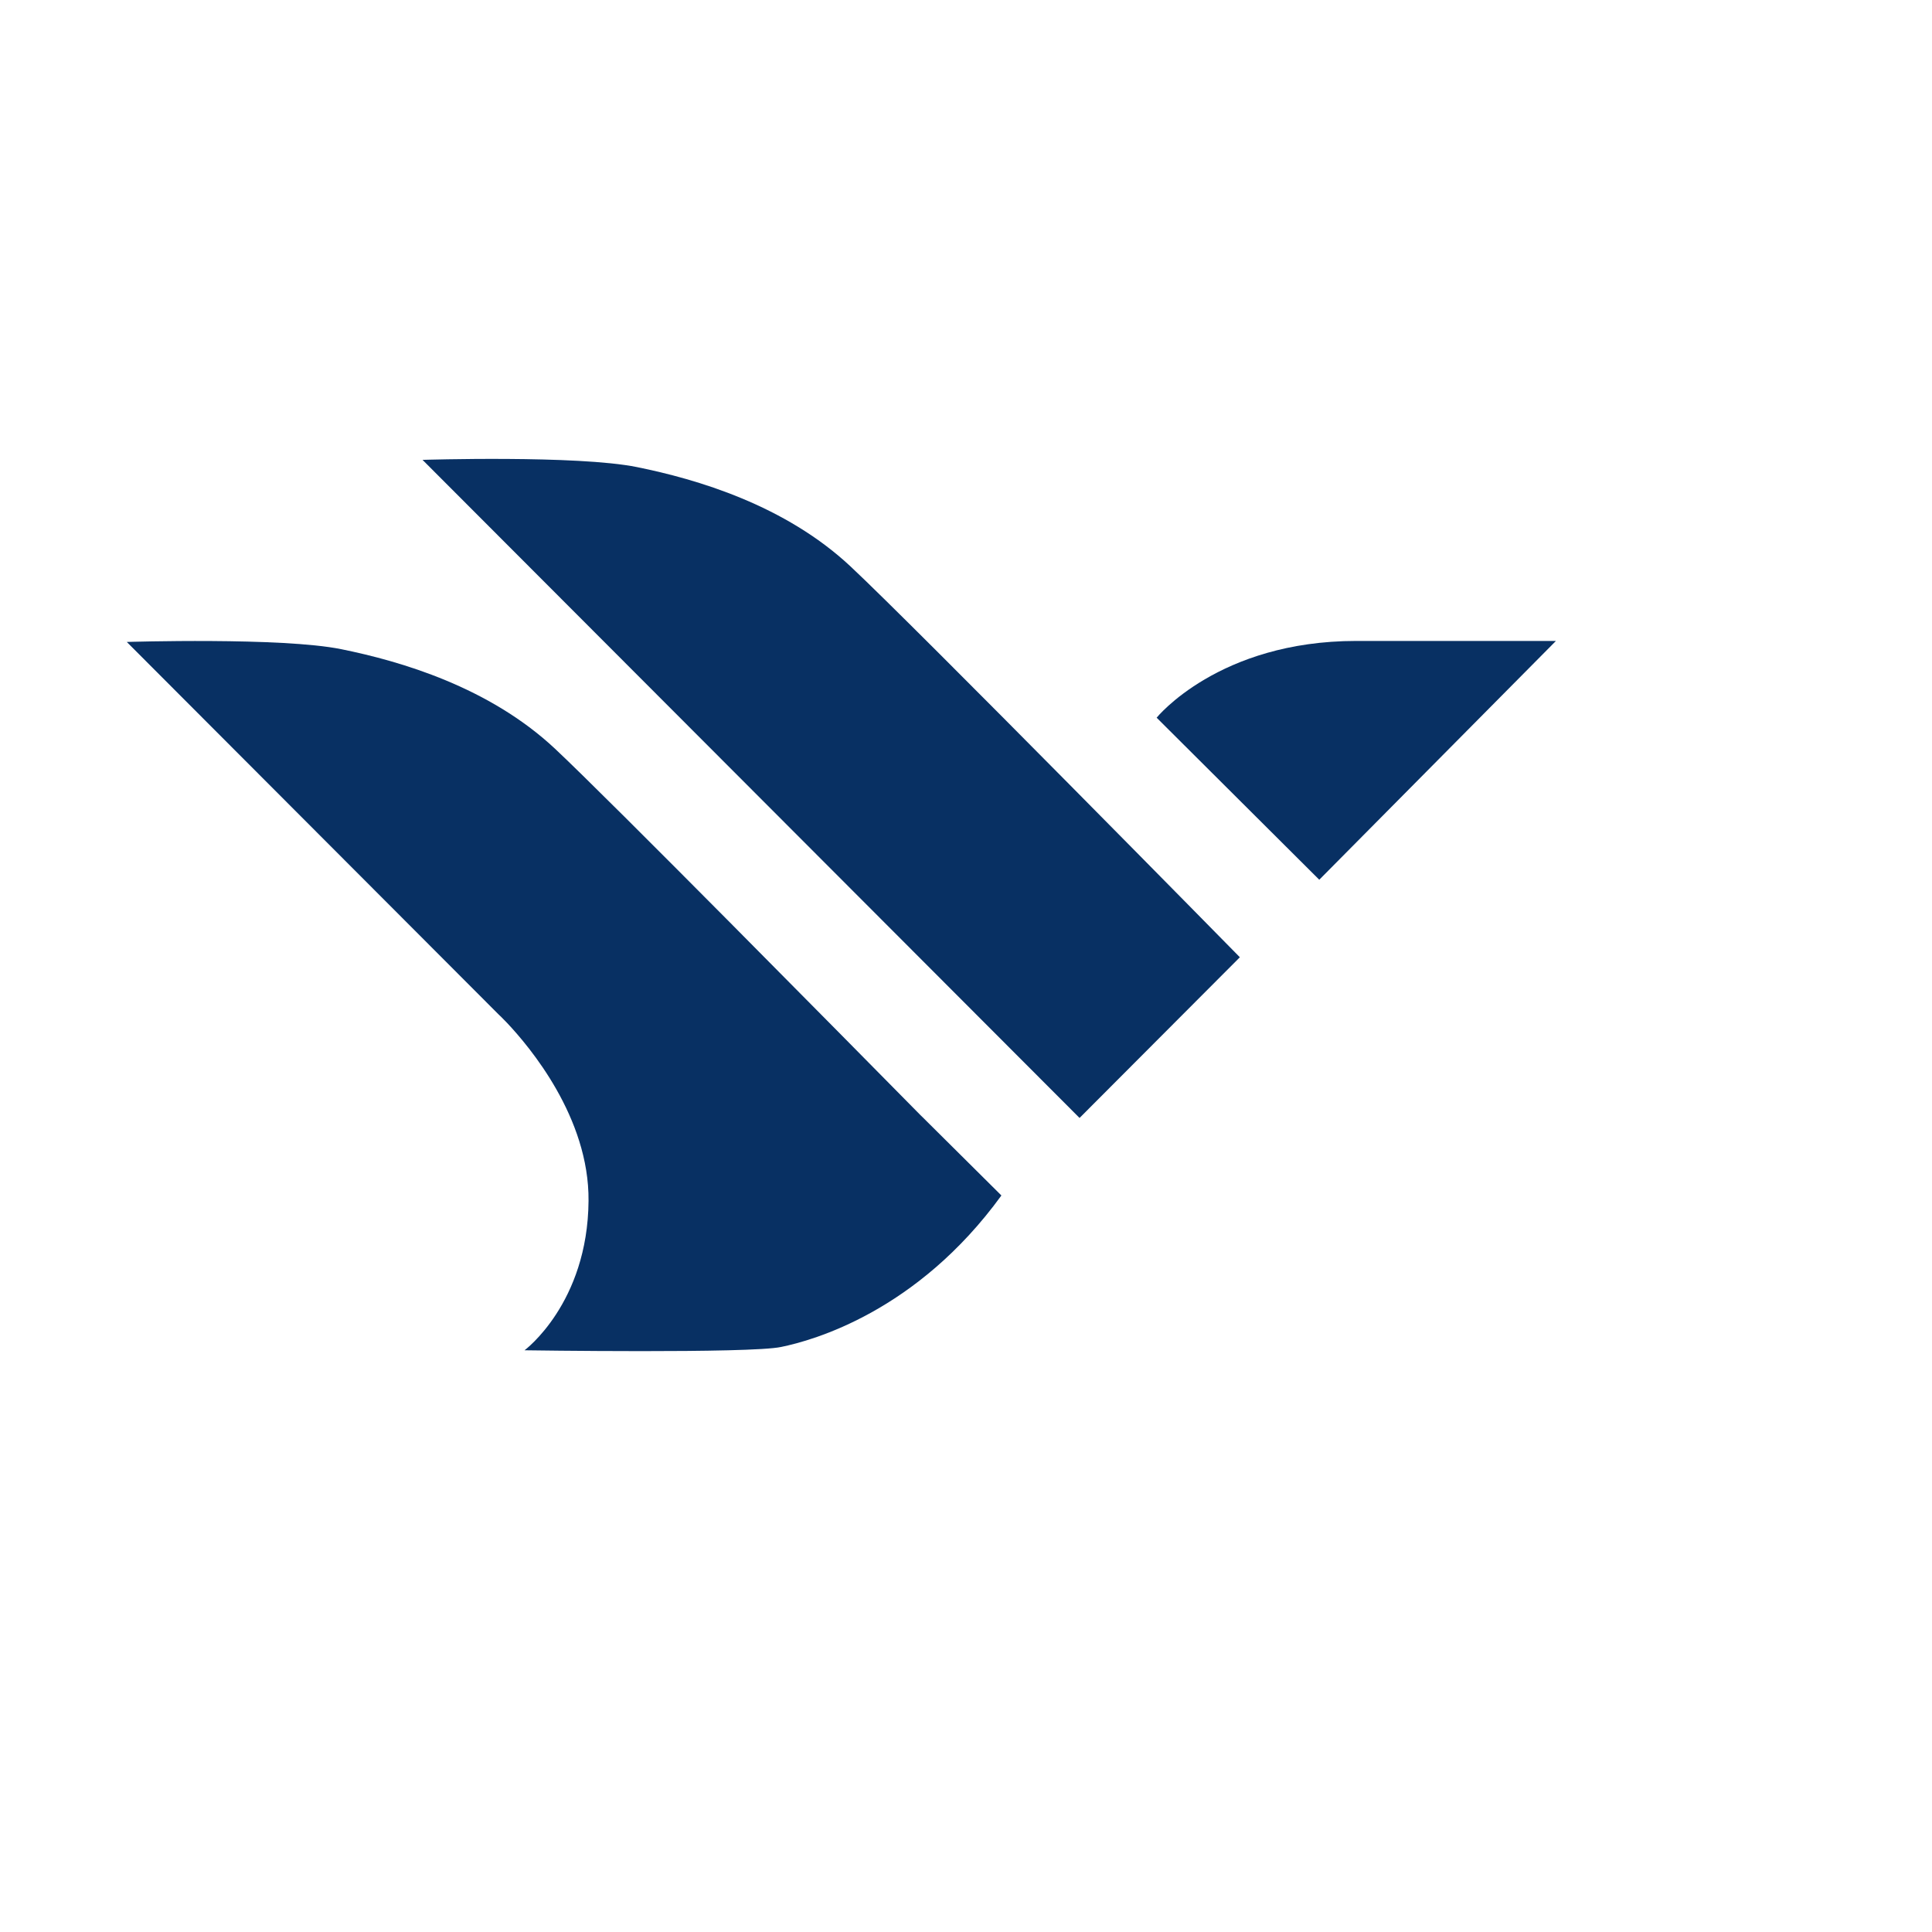 <svg xmlns="http://www.w3.org/2000/svg" width="40" height="40" viewBox="0 0 40 28" fill="none">
  <g clip-path="url(#clip0)">
    <path d="M32.214 7.27L27.314 12.214L23.947 8.859C23.947 8.859 25.229 7.27 28.08 7.27C30.931 7.27 32.214 7.27 32.214 7.27Z" fill="#083063"/>
    <path d="M25.67 13.819L22.351 17.146L8.748 3.521C8.748 3.521 11.956 3.42 13.19 3.671C14.424 3.921 16.249 4.454 17.611 5.729C18.973 7.003 25.67 13.819 25.67 13.819Z" fill="#083063"/>
    <path d="M20.733 18.751C18.983 21.162 16.823 21.754 16.174 21.887C15.531 22.026 10.86 21.956 10.86 21.956C10.86 21.956 12.169 20.986 12.185 18.863C12.201 17.136 10.961 15.669 10.498 15.178L10.493 15.173C10.397 15.072 10.339 15.018 10.328 15.008L2.625 7.291C2.625 7.291 5.833 7.19 7.067 7.441C8.301 7.691 10.126 8.225 11.488 9.499C12.621 10.56 17.473 15.482 19.052 17.082L19.063 17.093L19.09 17.119L20.733 18.751Z" fill="#083063"/>
  </g>
  <defs>
    <clipPath id="clip0">
      <rect width="134.75" height="21" fill="white" transform="translate(2.625 3.5)"/>
    </clipPath>
  </defs>
</svg>
